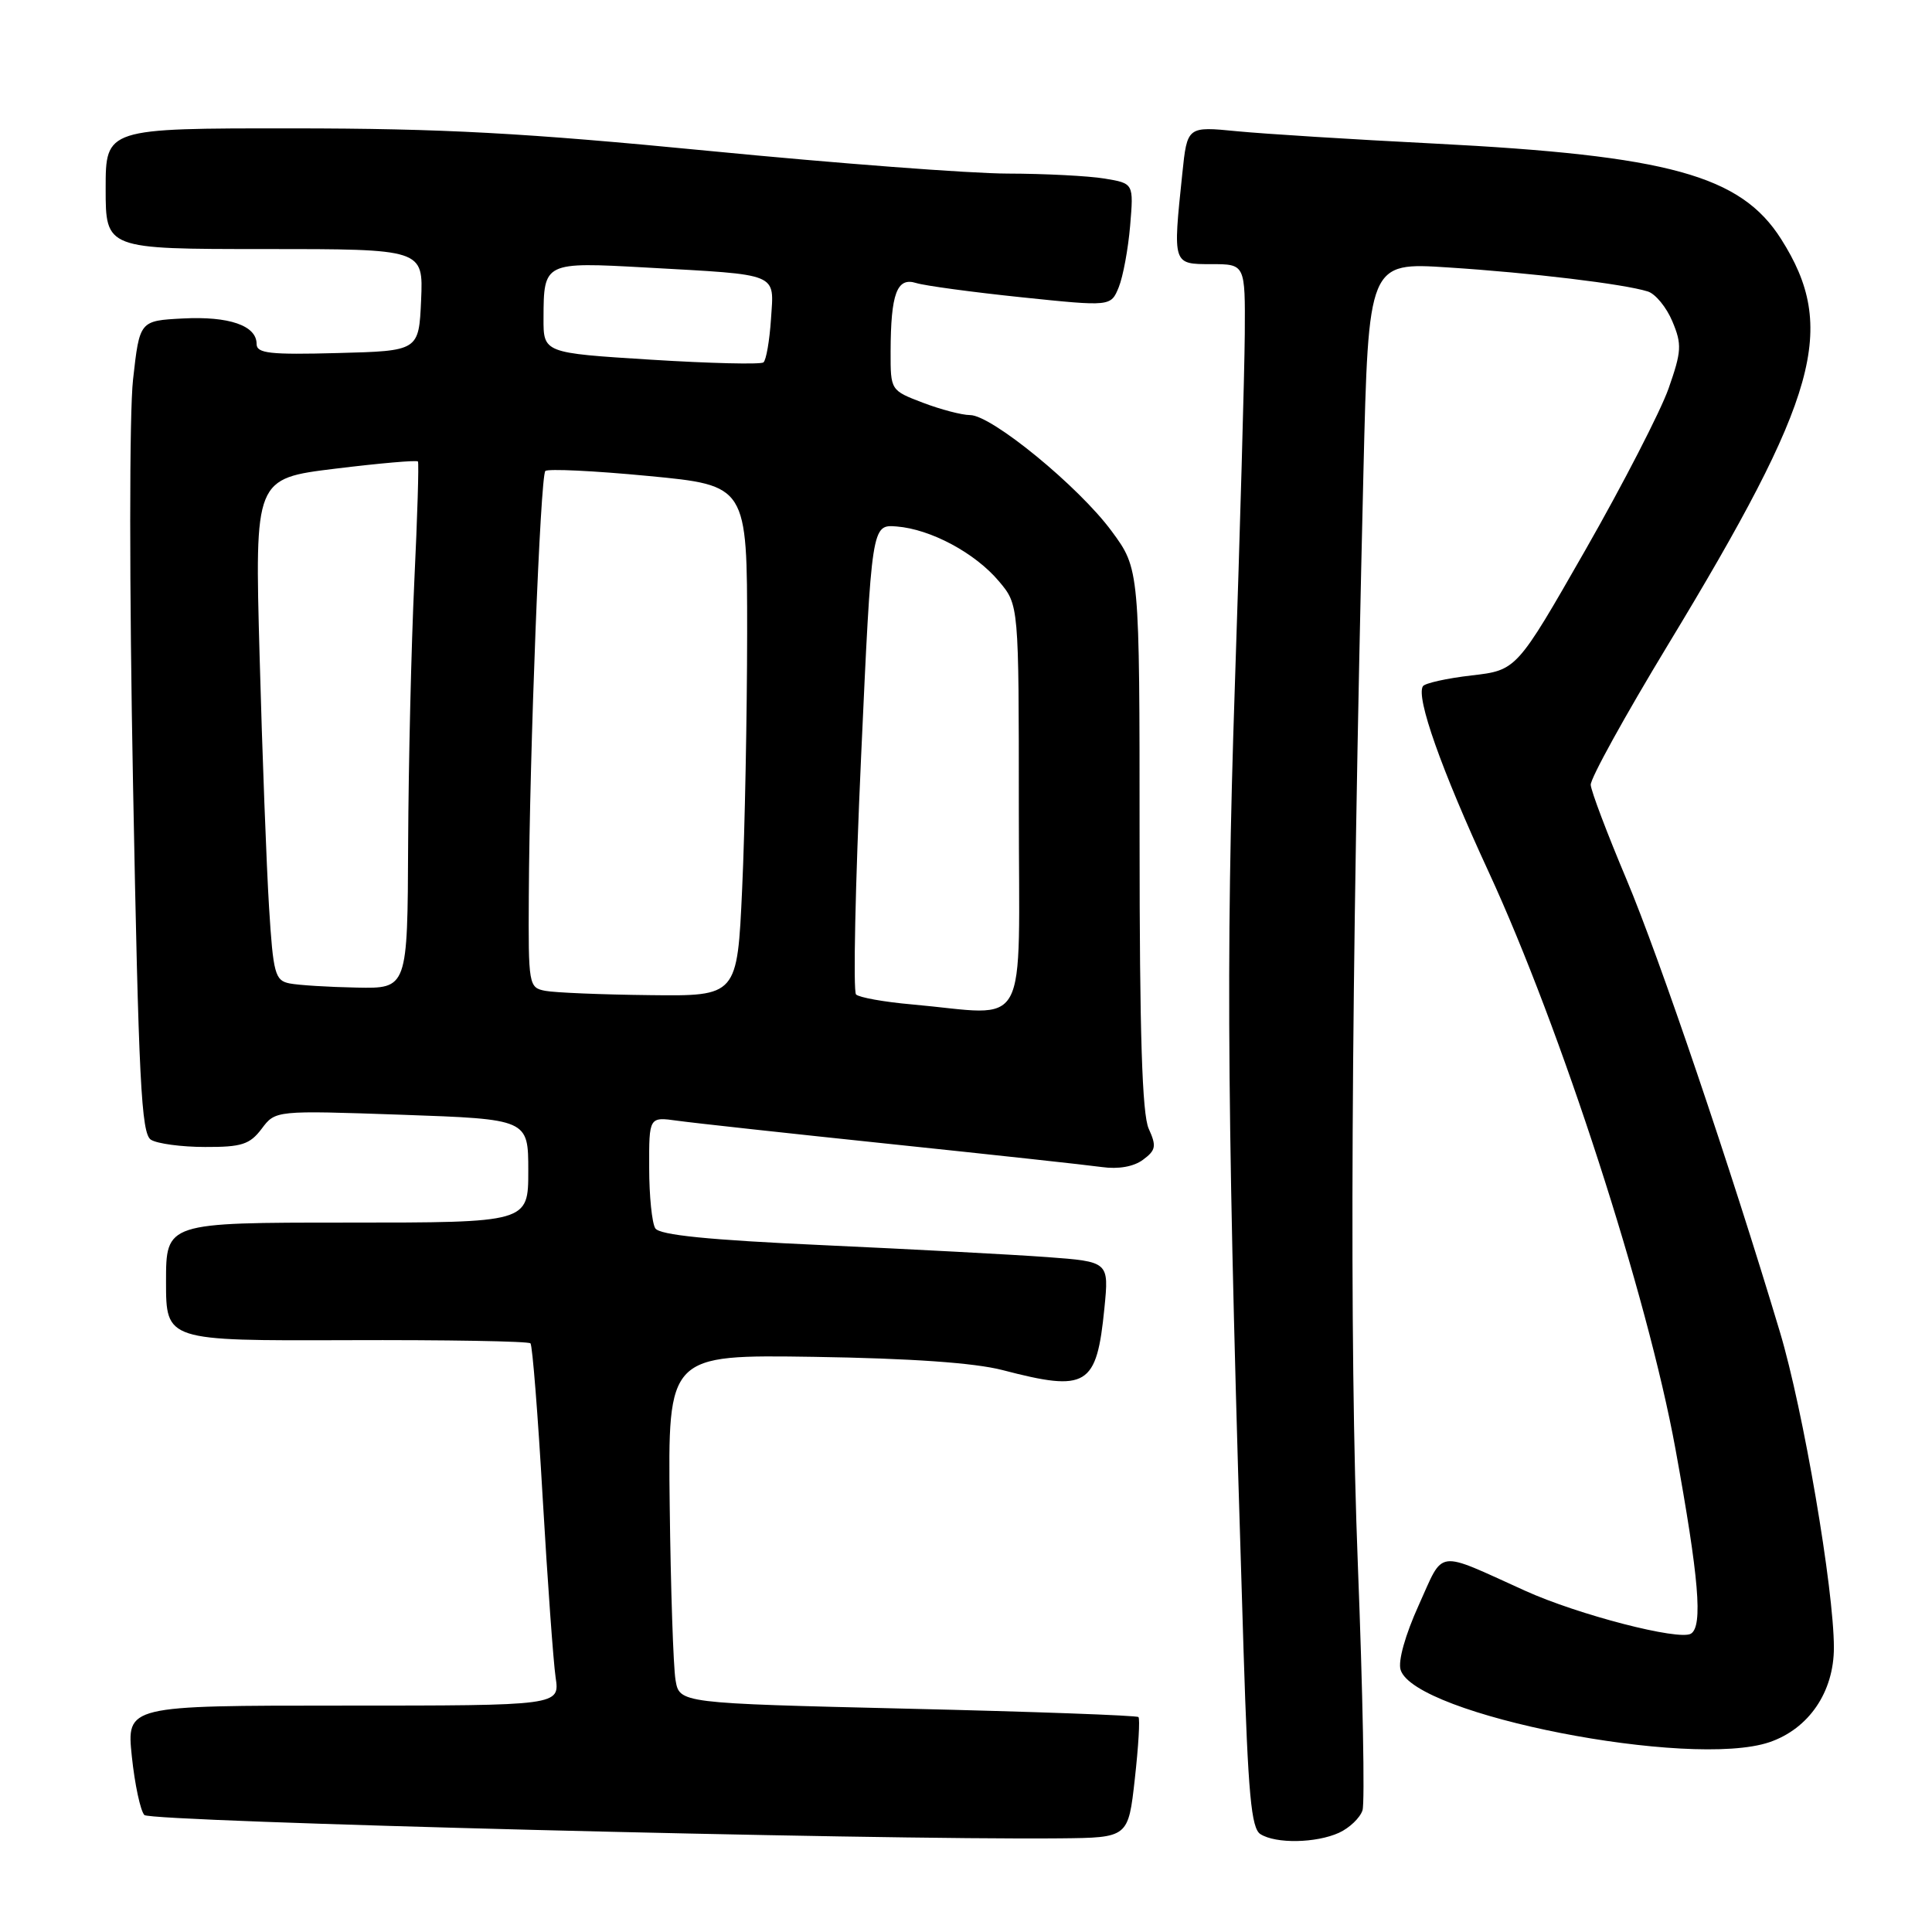 <?xml version="1.0" encoding="UTF-8" standalone="no"?>
<!DOCTYPE svg PUBLIC "-//W3C//DTD SVG 1.1//EN" "http://www.w3.org/Graphics/SVG/1.1/DTD/svg11.dtd" >
<svg xmlns="http://www.w3.org/2000/svg" xmlns:xlink="http://www.w3.org/1999/xlink" version="1.1" viewBox="0 0 256 256">
 <g >
 <path fill="currentColor"
d=" M 150.37 235.71 C 150.85 231.42 151.07 227.74 150.85 227.52 C 150.63 227.30 136.86 226.80 120.24 226.41 C 90.03 225.69 90.03 225.69 89.51 222.60 C 89.22 220.89 88.87 210.50 88.74 199.50 C 88.50 179.50 88.50 179.50 107.87 179.79 C 120.71 179.99 129.12 180.58 132.83 181.54 C 144.06 184.47 145.31 183.71 146.34 173.34 C 146.95 167.18 146.95 167.18 138.73 166.57 C 134.20 166.24 120.85 165.53 109.06 164.99 C 93.83 164.30 87.40 163.65 86.83 162.76 C 86.39 162.07 86.02 158.46 86.02 154.74 C 86.00 147.98 86.00 147.98 89.75 148.50 C 91.81 148.79 104.53 150.18 118.00 151.59 C 131.47 153.00 144.07 154.37 146.00 154.64 C 148.19 154.95 150.23 154.59 151.46 153.67 C 153.16 152.41 153.26 151.87 152.21 149.56 C 151.34 147.64 151.00 137.00 151.00 111.16 C 151.00 75.40 151.00 75.40 147.29 70.37 C 142.94 64.47 131.39 55.00 128.54 55.00 C 127.46 55.00 124.64 54.26 122.28 53.36 C 118.01 51.73 118.00 51.72 118.01 46.61 C 118.03 38.89 118.85 36.70 121.39 37.50 C 122.55 37.86 128.83 38.71 135.35 39.39 C 147.19 40.62 147.19 40.62 148.24 38.06 C 148.81 36.65 149.49 32.98 149.75 29.90 C 150.22 24.30 150.22 24.30 146.36 23.66 C 144.24 23.31 138.45 23.01 133.50 23.00 C 128.55 22.99 110.78 21.64 94.00 20.00 C 69.48 17.61 58.65 17.02 38.75 17.01 C 14.00 17.00 14.00 17.00 14.00 25.00 C 14.00 33.00 14.00 33.00 35.05 33.00 C 56.09 33.00 56.09 33.00 55.80 39.75 C 55.50 46.50 55.50 46.50 44.75 46.78 C 35.74 47.02 34.00 46.83 34.00 45.57 C 34.00 43.14 30.35 41.88 24.22 42.20 C 18.50 42.50 18.50 42.50 17.63 50.28 C 17.13 54.72 17.13 77.87 17.63 104.07 C 18.37 143.22 18.72 150.22 20.00 151.02 C 20.82 151.54 24.05 151.98 27.17 151.98 C 32.01 152.00 33.10 151.65 34.67 149.57 C 36.50 147.13 36.50 147.13 53.25 147.71 C 70.00 148.30 70.00 148.30 70.00 155.15 C 70.00 162.00 70.00 162.00 46.00 162.00 C 22.00 162.00 22.00 162.00 22.00 169.83 C 22.00 177.66 22.00 177.66 45.92 177.58 C 59.07 177.53 70.04 177.72 70.29 178.00 C 70.55 178.28 71.28 187.50 71.91 198.50 C 72.55 209.50 73.32 220.19 73.62 222.25 C 74.18 226.00 74.18 226.00 45.47 226.00 C 16.77 226.00 16.77 226.00 17.47 232.75 C 17.86 236.46 18.61 239.95 19.13 240.50 C 20.00 241.40 115.59 243.83 140.50 243.59 C 149.50 243.50 149.50 243.50 150.37 235.71 Z  M 177.43 242.85 C 178.82 242.21 180.22 240.87 180.54 239.87 C 180.86 238.86 180.58 224.19 179.92 207.27 C 178.77 177.64 179.00 132.41 180.66 62.62 C 181.33 34.75 181.33 34.75 191.91 35.44 C 202.90 36.15 215.15 37.62 218.34 38.62 C 219.35 38.93 220.82 40.72 221.60 42.59 C 222.88 45.64 222.82 46.55 221.09 51.49 C 220.02 54.51 215.06 64.15 210.06 72.90 C 200.96 88.81 200.96 88.81 194.98 89.50 C 191.69 89.88 188.79 90.53 188.54 90.93 C 187.61 92.43 190.97 101.93 197.24 115.50 C 206.84 136.29 218.29 171.67 222.00 191.96 C 225.12 209.09 225.66 215.48 224.06 216.47 C 222.50 217.43 209.11 213.97 202.08 210.78 C 190.09 205.36 191.39 205.19 187.99 212.69 C 186.20 216.64 185.22 220.12 185.59 221.27 C 187.48 227.25 223.99 234.40 234.46 230.85 C 239.68 229.07 243.00 224.20 243.00 218.32 C 243.00 210.56 238.94 186.80 235.85 176.50 C 229.33 154.75 219.91 126.95 215.51 116.50 C 212.96 110.45 210.83 104.83 210.78 104.00 C 210.72 103.17 215.32 94.85 220.98 85.50 C 240.98 52.50 243.50 43.49 236.01 31.68 C 230.65 23.23 221.11 20.61 190.00 19.02 C 179.28 18.48 167.53 17.74 163.91 17.39 C 157.31 16.74 157.31 16.74 156.66 23.02 C 155.40 35.08 155.37 35.00 160.50 35.00 C 165.00 35.00 165.00 35.00 164.94 44.25 C 164.90 49.34 164.31 70.38 163.62 91.00 C 162.40 127.39 162.60 149.65 164.78 218.79 C 165.38 237.77 165.80 242.26 167.01 243.03 C 169.06 244.33 174.39 244.23 177.43 242.85 Z  M 120.83 133.09 C 117.16 132.77 113.83 132.17 113.43 131.77 C 113.03 131.37 113.33 117.19 114.10 100.27 C 115.50 69.50 115.50 69.50 118.81 69.76 C 123.33 70.12 129.21 73.27 132.37 77.03 C 135.00 80.15 135.00 80.15 135.00 107.08 C 135.00 137.52 136.65 134.50 120.83 133.09 Z  M 72.25 131.29 C 70.06 130.87 70.00 130.54 70.07 118.68 C 70.17 99.73 71.60 63.07 72.26 62.41 C 72.58 62.09 78.73 62.38 85.92 63.07 C 99.00 64.32 99.00 64.32 99.00 83.91 C 98.99 94.68 98.70 109.91 98.34 117.75 C 97.69 132.00 97.69 132.00 86.09 131.86 C 79.72 131.79 73.49 131.53 72.25 131.29 Z  M 38.38 130.31 C 36.44 129.93 36.20 129.05 35.65 120.20 C 35.32 114.86 34.75 99.90 34.40 86.95 C 33.75 63.41 33.75 63.41 44.44 62.10 C 50.32 61.38 55.24 60.95 55.38 61.15 C 55.52 61.34 55.31 68.47 54.90 77.00 C 54.50 85.53 54.13 101.16 54.08 111.75 C 54.00 131.00 54.00 131.00 47.25 130.86 C 43.54 130.79 39.54 130.54 38.38 130.31 Z  M 86.25 47.66 C 72.00 46.77 72.00 46.77 72.02 42.14 C 72.04 34.73 72.11 34.70 85.62 35.45 C 103.47 36.45 102.56 36.08 102.16 42.27 C 101.97 45.15 101.52 47.74 101.16 48.02 C 100.80 48.31 94.09 48.15 86.25 47.66 Z "/>
</g>
</svg>